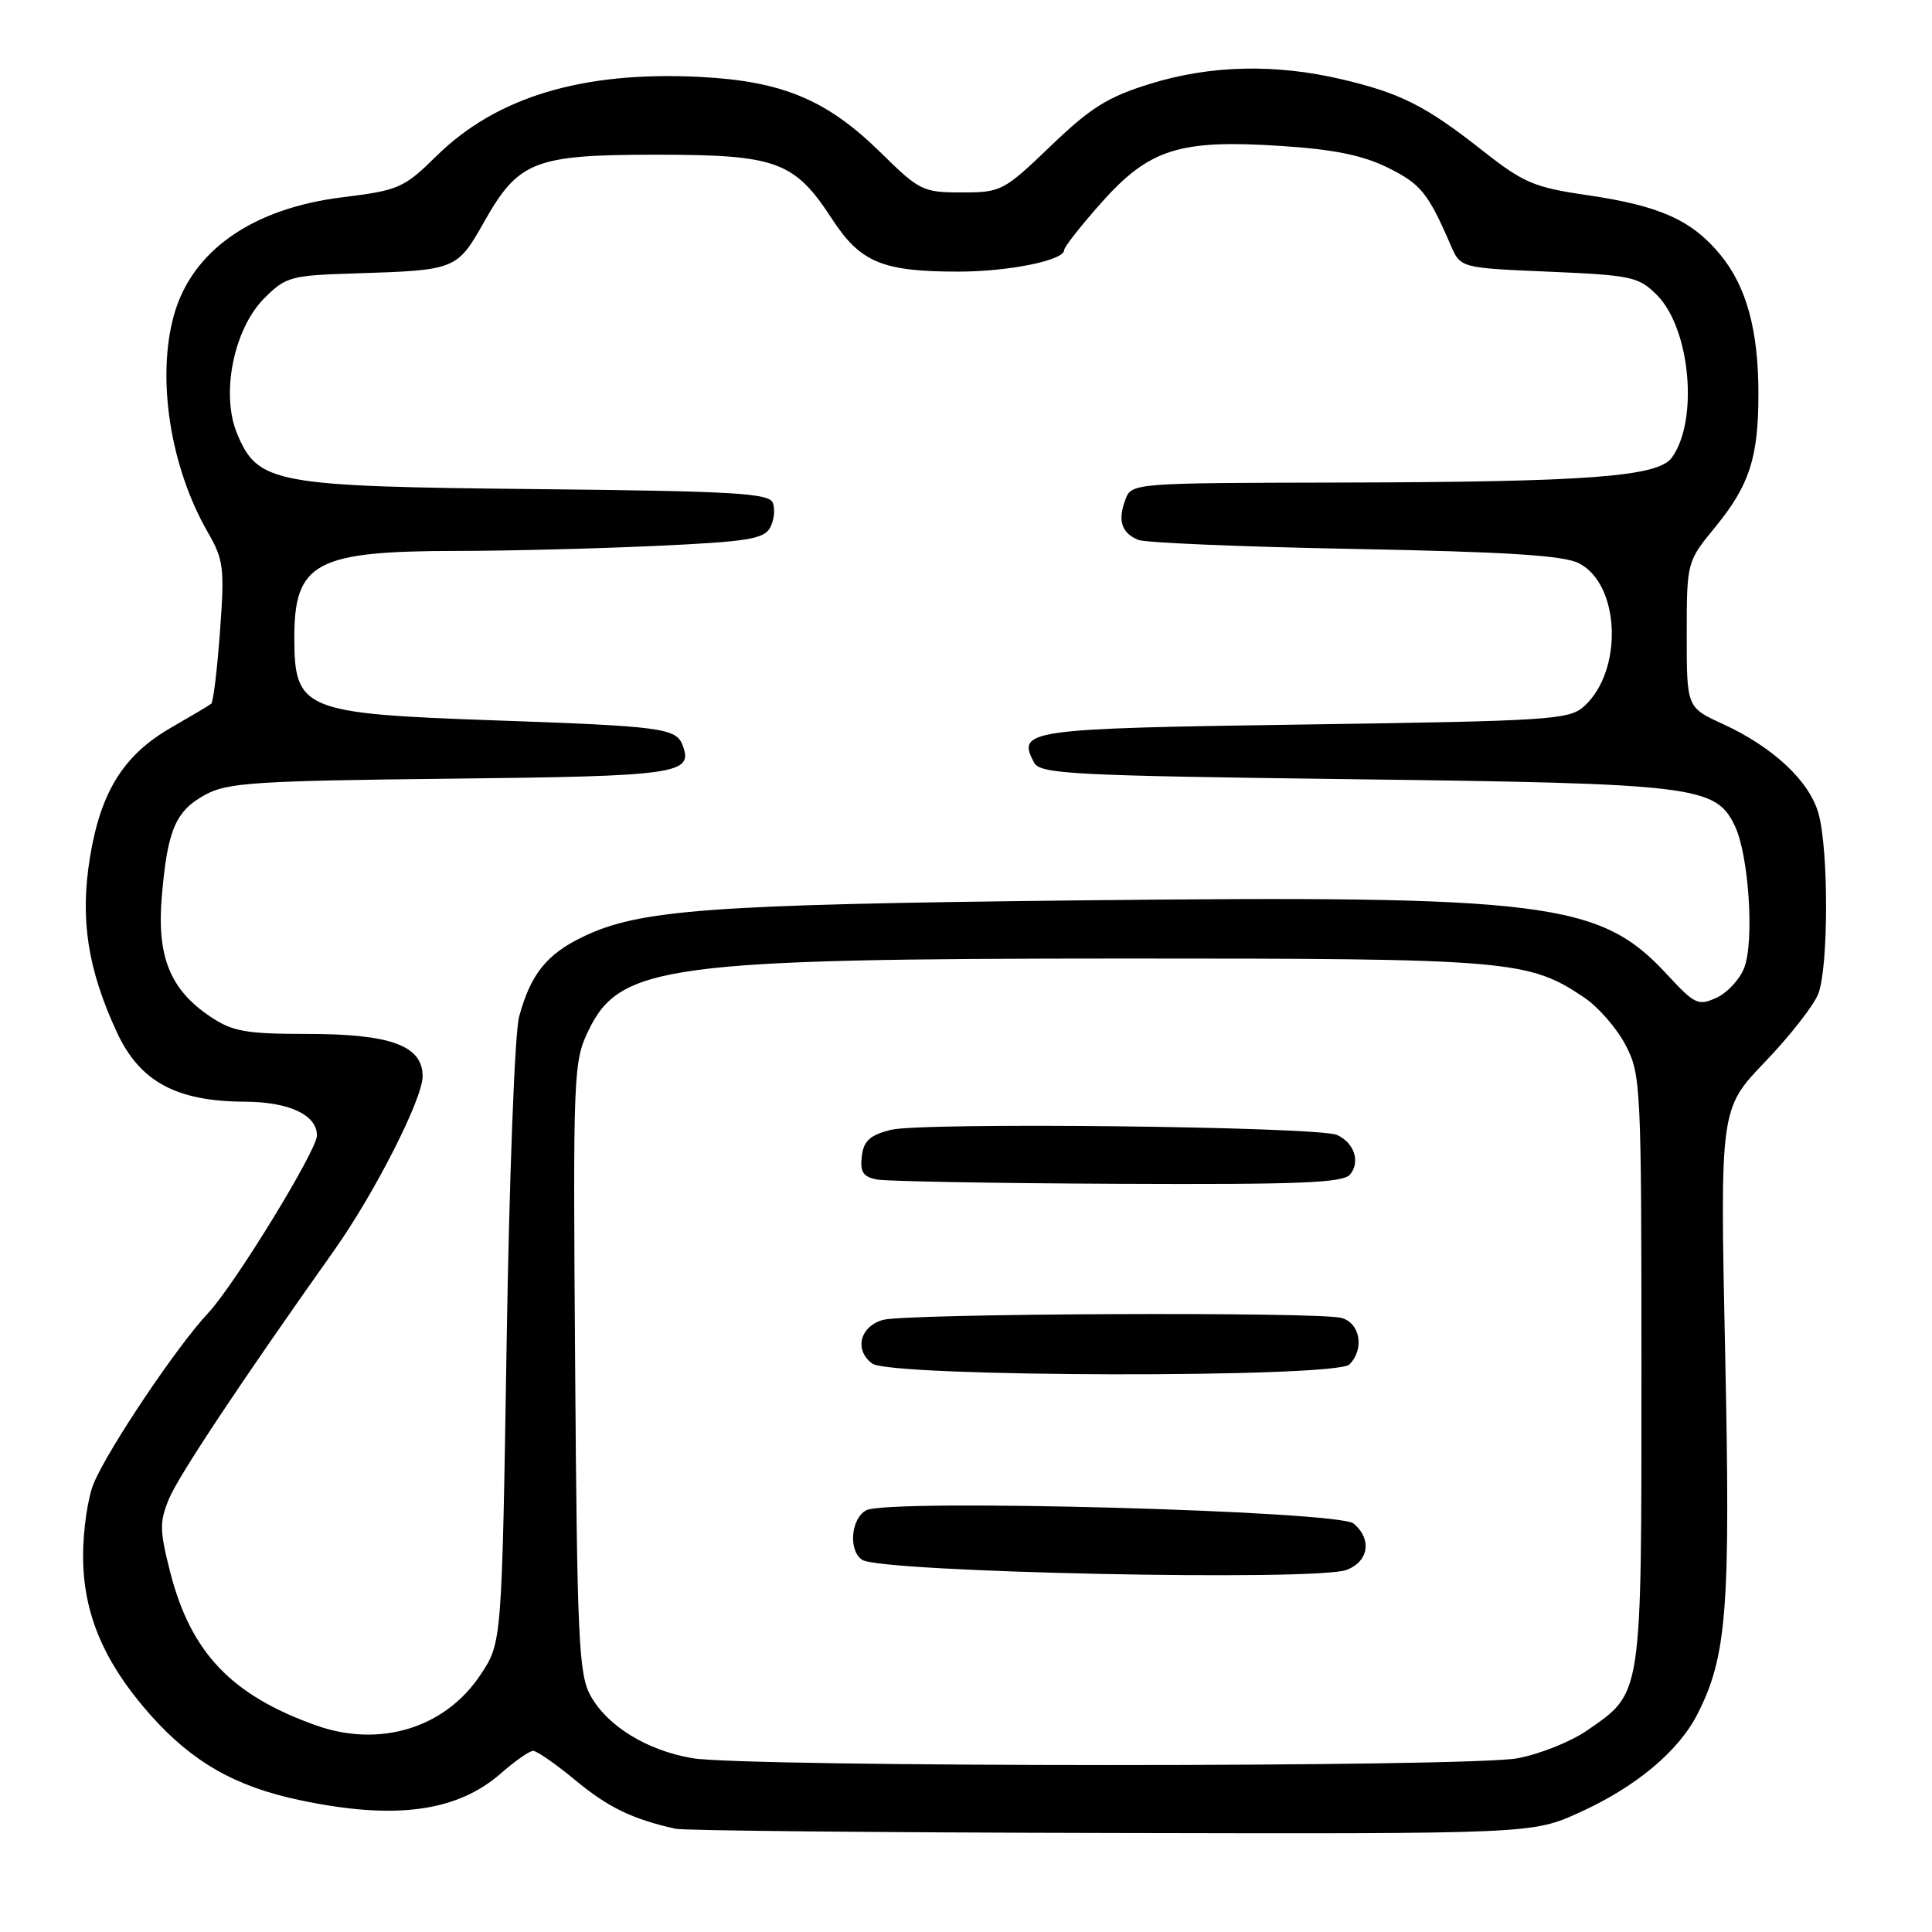 <?xml version="1.0" encoding="UTF-8" standalone="no"?>
<!DOCTYPE svg PUBLIC "-//W3C//DTD SVG 1.1//EN" "http://www.w3.org/Graphics/SVG/1.1/DTD/svg11.dtd" >
<svg xmlns="http://www.w3.org/2000/svg" xmlns:xlink="http://www.w3.org/1999/xlink" version="1.1" viewBox="0 0 256 256">
 <g >
 <path fill="currentColor"
d=" M 209.30 240.16 C 216.75 236.79 222.44 232.03 224.94 227.09 C 228.83 219.43 229.31 213.18 228.59 179.21 C 227.91 146.92 227.91 146.92 233.89 140.69 C 237.18 137.26 240.35 133.20 240.94 131.67 C 242.29 128.11 242.31 112.65 240.97 107.83 C 239.77 103.50 234.97 99.01 228.30 95.94 C 223.50 93.74 223.50 93.74 223.50 84.09 C 223.51 74.44 223.51 74.44 227.30 69.81 C 231.81 64.30 233.00 60.64 233.00 52.20 C 233.00 43.74 231.42 37.96 227.95 33.75 C 224.17 29.17 219.95 27.27 210.38 25.87 C 203.30 24.84 201.89 24.24 196.50 20.00 C 188.91 14.02 185.64 12.36 177.80 10.51 C 168.98 8.43 160.40 8.63 152.42 11.10 C 146.78 12.84 144.53 14.25 139.22 19.35 C 132.99 25.32 132.66 25.50 127.44 25.50 C 122.31 25.50 121.83 25.27 116.78 20.30 C 109.60 13.22 103.71 10.75 92.72 10.19 C 77.22 9.41 65.82 12.83 57.88 20.63 C 53.50 24.93 52.87 25.21 45.38 26.14 C 33.43 27.61 25.42 33.23 23.04 41.78 C 20.73 50.12 22.56 61.89 27.52 70.50 C 29.64 74.18 29.77 75.24 29.15 83.68 C 28.78 88.73 28.26 93.03 27.99 93.25 C 27.72 93.47 25.35 94.87 22.73 96.38 C 16.41 100.00 13.36 104.85 11.93 113.55 C 10.58 121.76 11.60 128.39 15.49 136.79 C 18.52 143.32 23.36 145.94 32.42 145.98 C 38.30 146.00 42.00 147.73 42.00 150.46 C 42.00 152.43 31.03 170.33 27.57 174.00 C 23.51 178.30 14.34 191.95 12.42 196.55 C 11.64 198.41 11.00 202.76 11.01 206.22 C 11.02 213.82 13.78 220.31 19.96 227.27 C 25.47 233.46 31.16 236.72 39.64 238.51 C 52.31 241.20 60.54 240.10 66.41 234.95 C 68.25 233.33 70.16 232.00 70.65 232.00 C 71.14 232.00 73.68 233.77 76.29 235.93 C 80.61 239.50 83.79 241.04 89.50 242.32 C 90.60 242.57 116.60 242.82 147.27 242.88 C 203.04 243.00 203.04 243.00 209.30 240.16 Z  M 91.75 232.97 C 85.73 231.95 80.44 228.70 78.23 224.65 C 76.69 221.84 76.47 217.13 76.21 181.15 C 75.92 141.88 75.97 140.69 78.02 136.46 C 82.17 127.89 88.73 127.02 149.07 127.01 C 200.14 127.00 202.60 127.21 210.00 132.24 C 211.83 133.48 214.27 136.30 215.41 138.50 C 217.42 142.36 217.50 143.90 217.50 181.50 C 217.50 225.18 217.65 224.20 210.29 229.30 C 208.17 230.77 204.03 232.43 201.08 232.98 C 194.75 234.19 98.90 234.17 91.75 232.97 Z  M 178.43 208.02 C 181.38 206.90 181.82 203.93 179.35 201.87 C 177.30 200.18 117.69 198.56 114.78 200.12 C 112.74 201.21 112.39 205.49 114.25 206.69 C 116.81 208.35 174.44 209.55 178.43 208.02 Z  M 178.80 180.80 C 180.83 178.77 180.24 175.30 177.75 174.63 C 174.65 173.80 120.09 174.04 117.01 174.89 C 113.93 175.75 113.16 178.91 115.58 180.68 C 118.07 182.50 176.99 182.61 178.80 180.80 Z  M 178.89 155.63 C 180.28 153.96 179.45 151.43 177.17 150.39 C 174.70 149.27 122.07 148.67 117.99 149.72 C 115.26 150.42 114.43 151.18 114.19 153.23 C 113.95 155.29 114.37 155.94 116.19 156.29 C 117.46 156.53 131.83 156.79 148.13 156.86 C 172.15 156.97 177.97 156.74 178.89 155.63 Z  M 41.84 228.61 C 30.62 224.60 25.27 218.96 22.54 208.27 C 21.14 202.75 21.12 201.64 22.42 198.54 C 23.70 195.48 32.06 182.91 44.23 165.75 C 49.62 158.15 56.00 145.61 56.00 142.62 C 56.00 138.55 51.78 137.00 40.70 137.00 C 32.59 137.00 30.83 136.69 27.90 134.73 C 22.55 131.16 20.76 126.76 21.44 118.81 C 22.18 109.97 23.26 107.45 27.21 105.30 C 30.12 103.71 33.86 103.46 59.68 103.18 C 89.90 102.85 91.92 102.56 90.44 98.72 C 89.59 96.48 87.59 96.22 65.50 95.45 C 40.20 94.56 39.00 94.07 39.00 84.47 C 39.00 74.53 41.85 73.02 60.50 73.00 C 67.10 73.00 78.93 72.70 86.80 72.34 C 99.04 71.78 101.23 71.43 102.05 69.91 C 102.57 68.94 102.73 67.47 102.41 66.64 C 101.92 65.35 97.38 65.08 71.17 64.81 C 36.28 64.46 34.18 64.07 31.42 57.47 C 29.23 52.22 30.96 43.58 35.03 39.51 C 37.88 36.65 38.51 36.49 47.27 36.22 C 60.37 35.81 60.57 35.73 64.12 29.45 C 68.71 21.31 70.78 20.50 87.00 20.50 C 102.91 20.50 105.27 21.36 110.26 29.03 C 114.01 34.78 116.92 35.99 127.00 35.99 C 133.65 35.99 141.00 34.50 141.00 33.15 C 141.00 32.74 143.23 29.90 145.95 26.84 C 152.31 19.71 156.30 18.46 169.75 19.34 C 176.80 19.80 180.60 20.58 183.94 22.24 C 188.28 24.39 189.24 25.59 192.23 32.50 C 193.52 35.50 193.52 35.50 205.24 36.00 C 216.20 36.47 217.13 36.67 219.55 39.09 C 223.99 43.54 225.10 55.75 221.51 60.66 C 219.67 63.17 210.33 63.87 177.72 63.94 C 149.94 64.00 149.94 64.00 149.10 66.25 C 148.08 68.99 148.61 70.62 150.83 71.54 C 151.75 71.92 164.65 72.46 179.50 72.74 C 199.64 73.12 207.19 73.60 209.21 74.63 C 214.69 77.42 215.11 88.88 209.90 93.59 C 207.94 95.37 205.44 95.53 172.86 96.00 C 135.96 96.53 134.70 96.71 137.03 101.06 C 137.84 102.56 142.02 102.78 179.21 103.25 C 224.69 103.82 227.34 104.14 229.88 109.44 C 231.73 113.30 232.48 124.75 231.11 128.26 C 230.52 129.78 228.87 131.56 227.44 132.21 C 225.02 133.31 224.55 133.08 220.90 129.13 C 211.99 119.48 205.10 118.62 142.50 119.31 C 93.82 119.85 84.67 120.53 77.20 124.15 C 72.41 126.46 70.30 129.12 68.78 134.73 C 68.21 136.80 67.47 156.31 67.13 178.08 C 66.50 217.65 66.50 217.65 63.68 221.90 C 59.00 228.97 50.33 231.64 41.84 228.61 Z "/>
</g>
</svg>